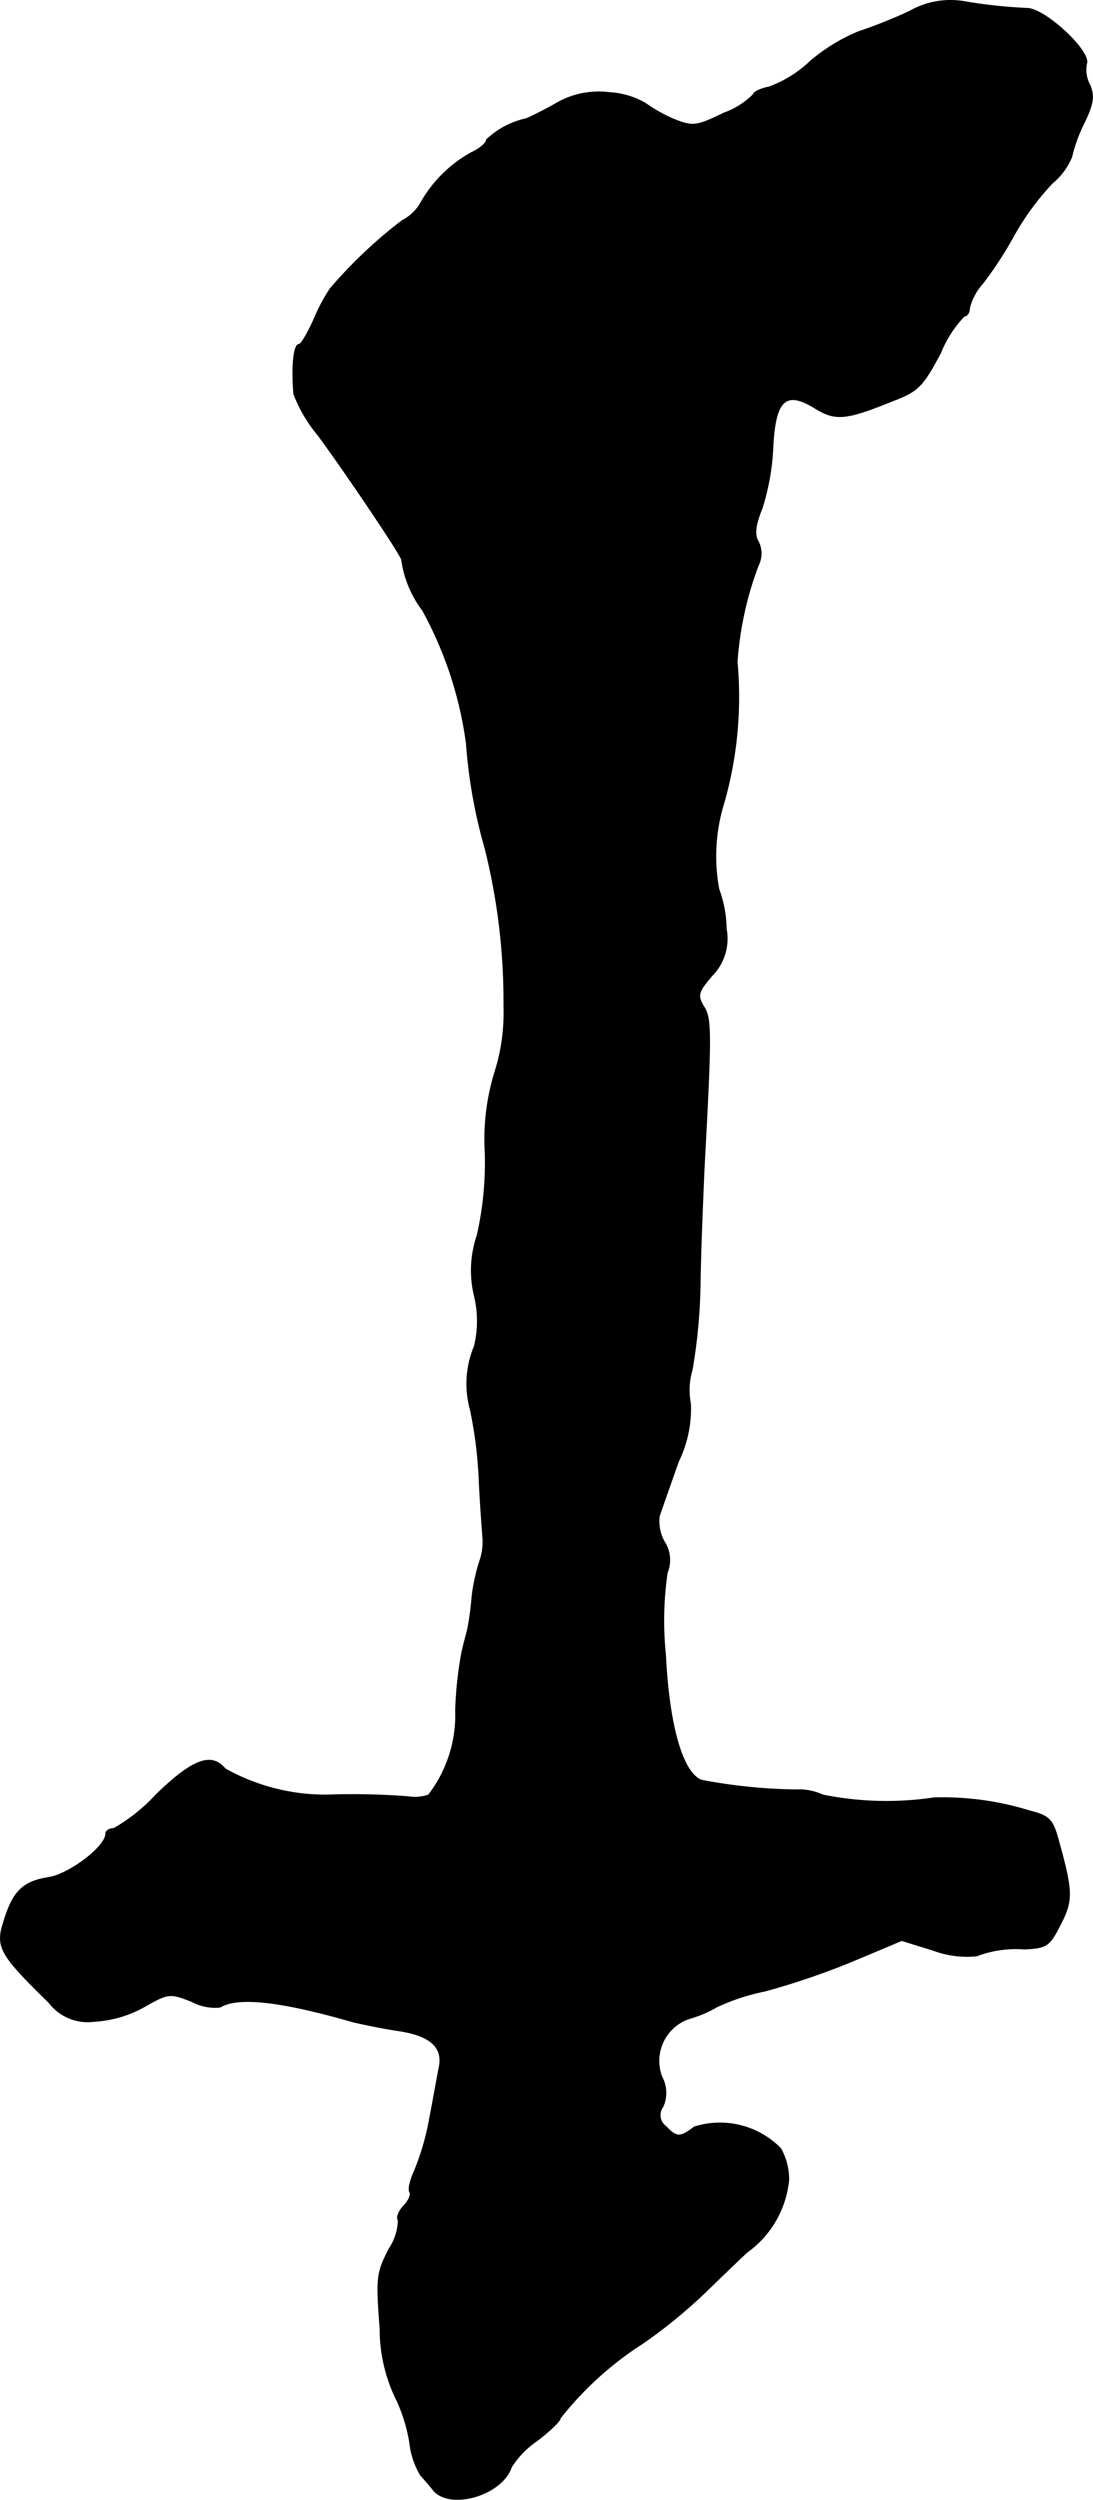 <?xml version="1.0" encoding="UTF-8"?>
<svg xmlns="http://www.w3.org/2000/svg"
     version="1.1"
     width="4.11mm"
     height="9.394mm"
     viewBox="0 0 11.651 26.629">
   <defs>
      <style type="text/css"><![CDATA[
      .a {
        stroke: #000;
        stroke-linecap: round;
        stroke-linejoin: round;
        stroke-width: 0.01px;
      }
    ]]></style>
   </defs>
   <path class="a"
         d="M9.698.119a5.096,5.096,0,0,1-.545.218,1.934,1.934,0,0,0-.515.315,1.265,1.265,0,0,1-.436.273c-.091.018-.17.055-.17.079a.833.833,0,0,1-.315.2c-.297.145-.333.145-.533.067a1.632,1.632,0,0,1-.303-.17A.863.863,0,0,0,6.494.986a.9.9,0,0,0-.575.121c-.151.085-.291.151-.309.157a.893.893,0,0,0-.424.224c0,.036-.073.097-.164.139a1.392,1.392,0,0,0-.533.527.471.471,0,0,1-.2.194,4.99,4.99,0,0,0-.769.727,1.92,1.92,0,0,0-.176.333c-.067.145-.133.26-.157.26-.055,0-.079.23-.055.527a1.553,1.553,0,0,0,.26.442c.273.369.884,1.272.89,1.326a1.16,1.16,0,0,0,.224.539,4.071,4.071,0,0,1,.466,1.417,5.495,5.495,0,0,0,.2,1.121,6.716,6.716,0,0,1,.2,1.684,2.075,2.075,0,0,1-.097.697,2.43,2.43,0,0,0-.103.848,3.502,3.502,0,0,1-.085.89,1.153,1.153,0,0,0-.03.642,1.14,1.14,0,0,1,0,.539,1.036,1.036,0,0,0-.042.678,4.575,4.575,0,0,1,.091.703c.012.285.036.581.042.666a.614.614,0,0,1-.036.248,1.998,1.998,0,0,0-.079.363,3.199,3.199,0,0,1-.048.357c-.012.048-.042.157-.061.242a4.09,4.09,0,0,0-.067.618A1.395,1.395,0,0,1,4.568,19.12a.452.452,0,0,1-.218.018A7.766,7.766,0,0,0,3.49,19.12a2.183,2.183,0,0,1-1.09-.279c-.145-.176-.345-.103-.733.273a1.882,1.882,0,0,1-.454.363c-.048,0-.085.024-.085.055,0,.139-.388.43-.606.466-.273.042-.382.145-.478.46-.091.279-.055.351.478.872a.52.52,0,0,0,.485.2,1.23,1.23,0,0,0,.533-.157c.254-.145.273-.145.503-.055a.526.526,0,0,0,.303.061c.188-.115.642-.067,1.417.157.103.024.309.067.466.091.345.048.497.17.454.388-.018.085-.061.333-.103.551a2.72,2.72,0,0,1-.164.563c-.042.091-.067.194-.048.218.018.03-.012.097-.067.151-.048.055-.079.121-.055.151a.57.57,0,0,1-.097.303c-.133.26-.139.303-.097.854a1.705,1.705,0,0,0,.182.769,1.77,1.77,0,0,1,.133.436.865.865,0,0,0,.115.351c.036.042.103.115.139.164.182.212.733.048.83-.248a.981.981,0,0,1,.279-.285c.133-.103.242-.206.242-.236a3.559,3.559,0,0,1,.884-.8,5.476,5.476,0,0,0,.697-.575c.188-.182.376-.363.412-.394a1.074,1.074,0,0,0,.442-.769.675.675,0,0,0-.085-.333.906.906,0,0,0-.921-.23c-.151.115-.188.115-.303-.006a.148.148,0,0,1-.035-.206l.004-.006a.361.361,0,0,0-.012-.315.476.476,0,0,1,.274-.616l.023-.008a1.22,1.22,0,0,0,.285-.121,2.266,2.266,0,0,1,.515-.17,8.012,8.012,0,0,0,.927-.315l.533-.224.333.103a1.036,1.036,0,0,0,.466.061,1.167,1.167,0,0,1,.509-.073c.236-.012.267-.03.382-.26.133-.254.133-.351-.018-.89-.061-.23-.097-.267-.309-.321a3.14,3.14,0,0,0-1.018-.139A3.415,3.415,0,0,1,8.772,19.12a.624.624,0,0,0-.291-.055,5.719,5.719,0,0,1-1.005-.103c-.2-.079-.345-.575-.382-1.333a3.523,3.523,0,0,1,.018-.878.355.355,0,0,0-.03-.327.446.446,0,0,1-.055-.273c.018-.055.109-.315.206-.588a1.277,1.277,0,0,0,.127-.612.764.764,0,0,1,.018-.363,5.861,5.861,0,0,0,.085-.927c.006-.382.03-.927.042-1.211.079-1.46.079-1.605-.006-1.732-.067-.115-.061-.151.091-.327a.56.56,0,0,0,.151-.497,1.283,1.283,0,0,0-.079-.424,1.908,1.908,0,0,1,.055-.921A4.123,4.123,0,0,0,7.857,7.049,3.612,3.612,0,0,1,8.081,6.025a.281.281,0,0,0,0-.26c-.042-.073-.03-.176.042-.351a2.544,2.544,0,0,0,.115-.642c.024-.509.133-.618.442-.43.224.139.327.133.836-.073.273-.103.321-.157.509-.509a1.232,1.232,0,0,1,.254-.394c.03,0,.055-.036.055-.085a.608.608,0,0,1,.139-.26,4.122,4.122,0,0,0,.339-.521,2.828,2.828,0,0,1,.406-.551.714.714,0,0,0,.206-.279,1.595,1.595,0,0,1,.127-.351c.103-.212.115-.291.067-.412A.334.334,0,0,1,11.582.677c.048-.127-.436-.581-.63-.588a5.269,5.269,0,0,1-.678-.073A.879.879,0,0,0,9.698.119Z"/>
</svg>
